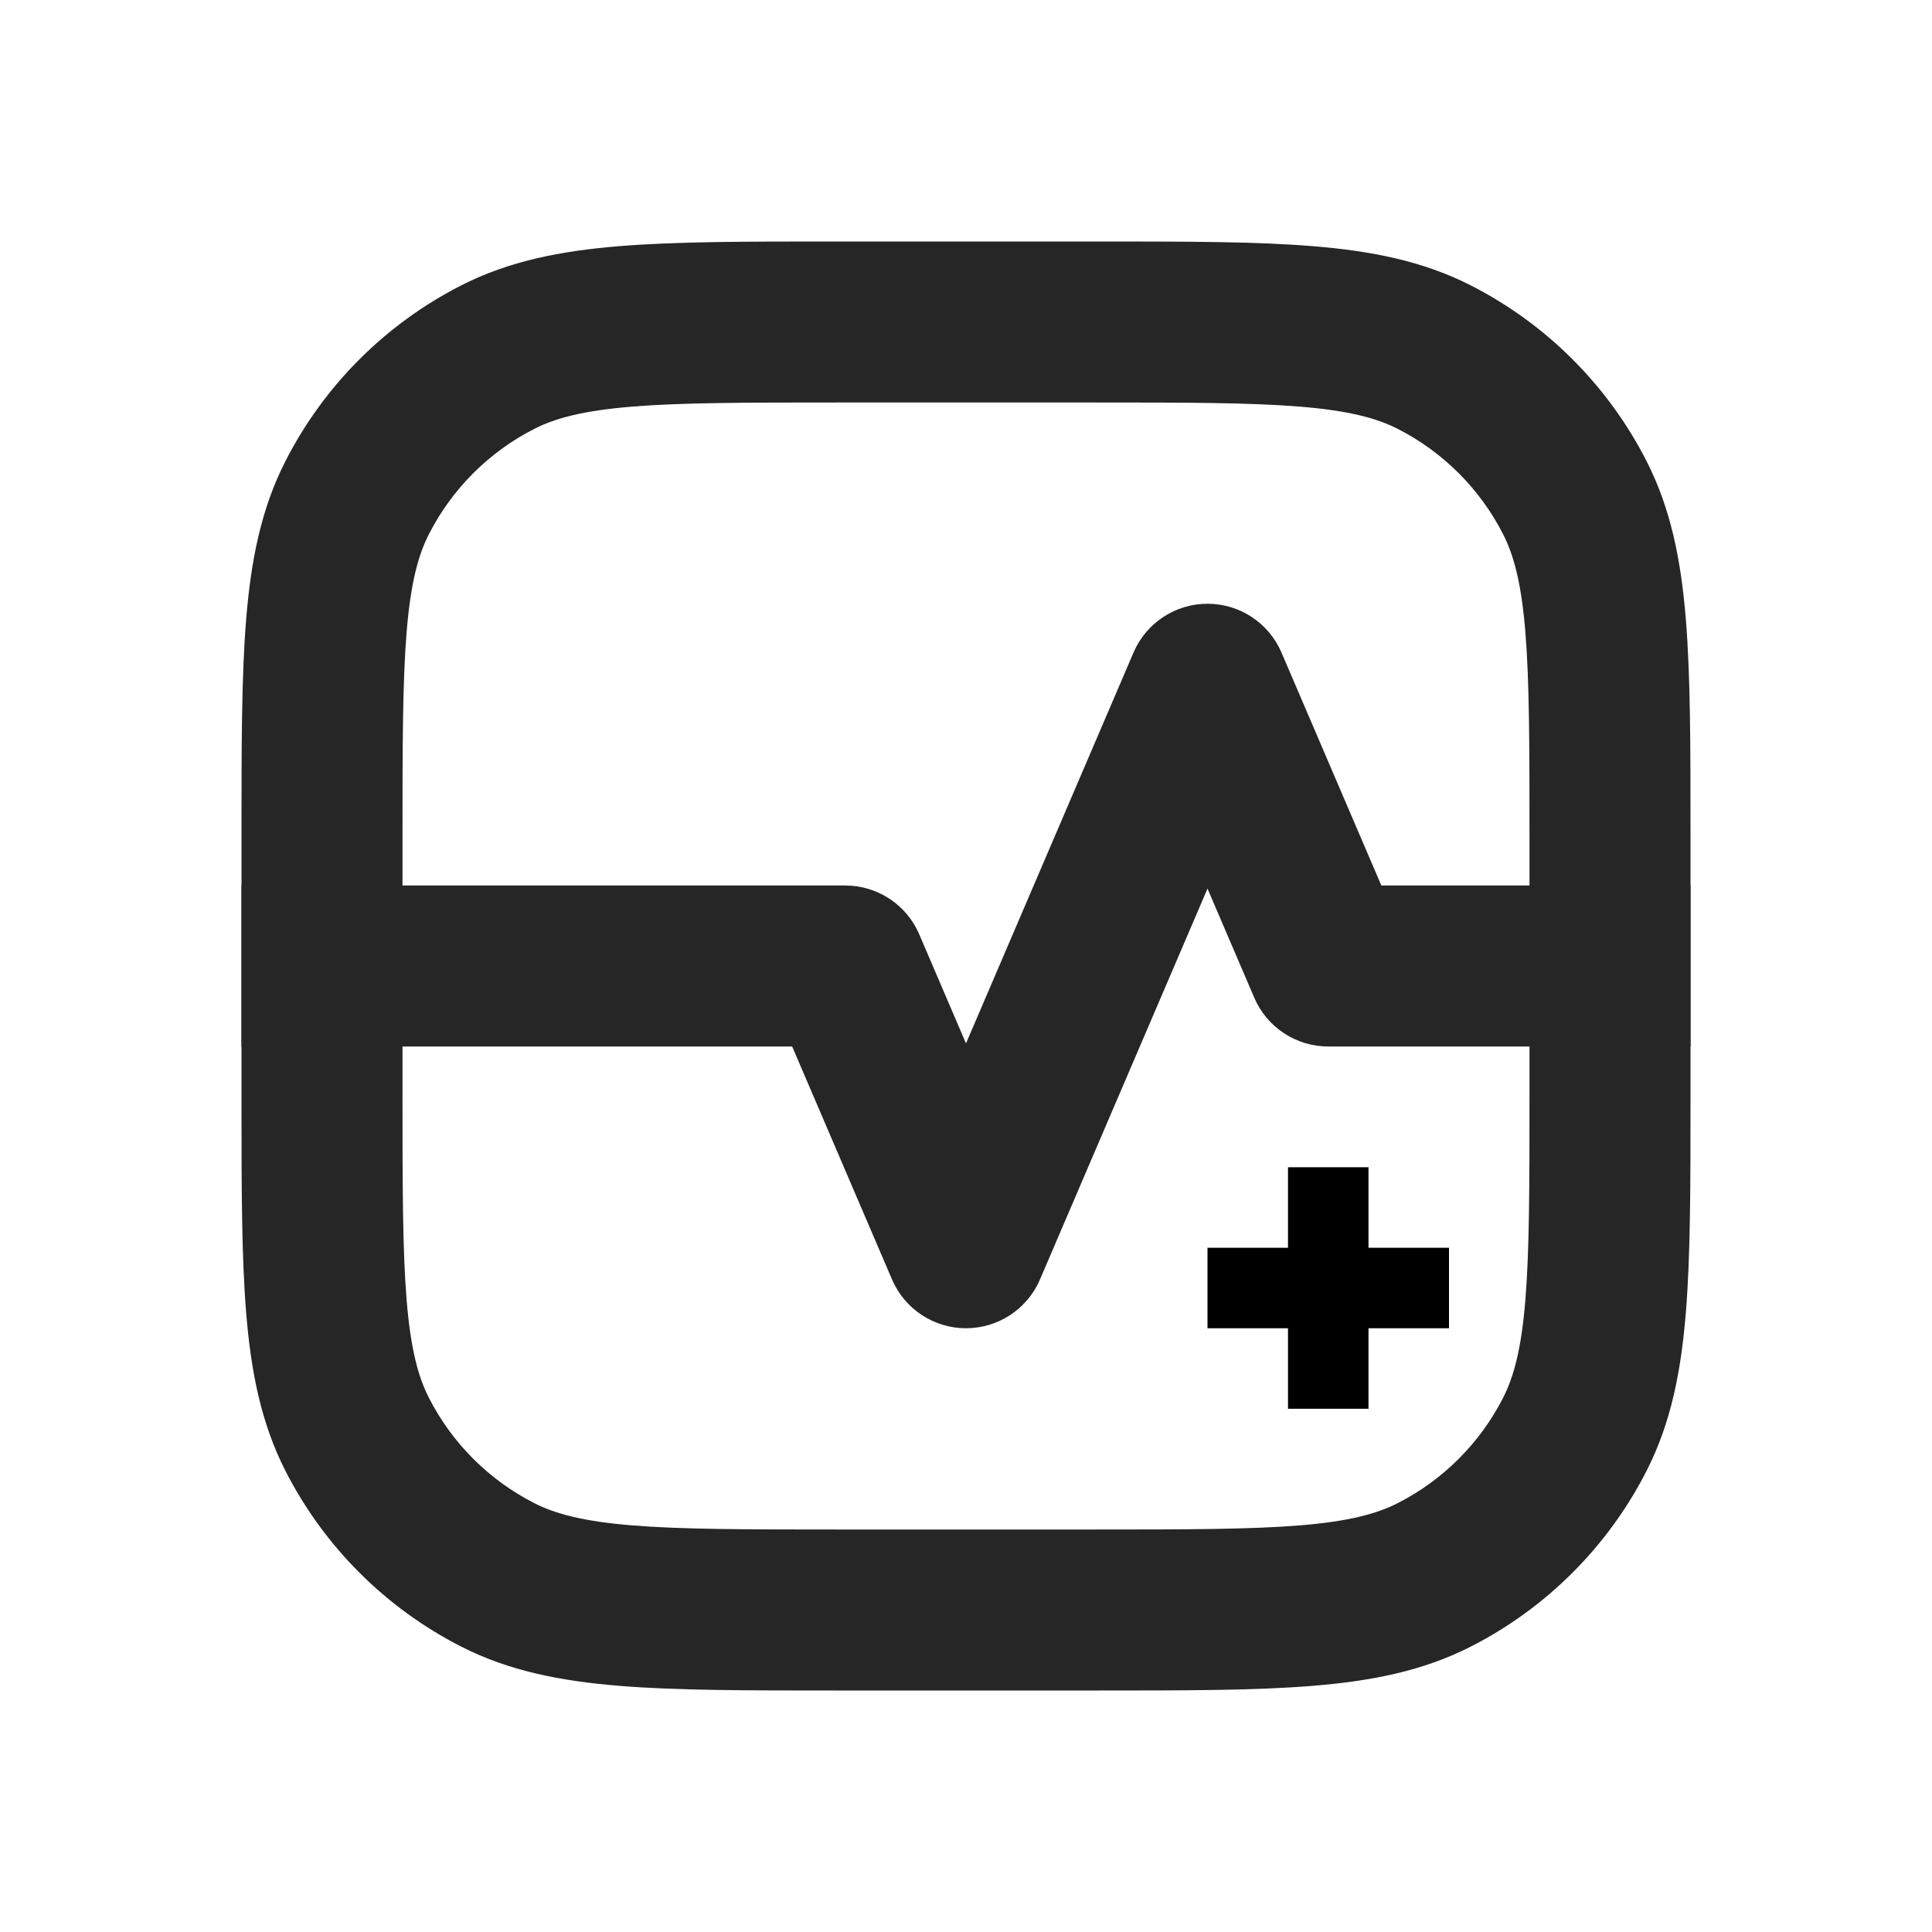 <svg width="48" height="48" viewBox="0 0 48 48" fill="none" xmlns="http://www.w3.org/2000/svg">
<path fill-rule="evenodd" clip-rule="evenodd" d="M30 15C29.2 15 28.477 15.477 28.162 16.212L24 25.923L22.838 23.212C22.523 22.477 21.8 22 21 22H6V26H19.681L22.162 31.788C22.477 32.523 23.2 33 24 33C24.8 33 25.523 32.523 25.838 31.788L30 22.077L31.162 24.788C31.477 25.523 32.2 26 33 26H42V22H34.319L31.838 16.212C31.523 15.477 30.8 15 30 15Z" fill="#262626"/>
<path fill-rule="evenodd" clip-rule="evenodd" d="M20.714 6H27.286C29.453 6 31.201 6 32.617 6.116C34.075 6.235 35.355 6.486 36.54 7.09C38.422 8.049 39.951 9.578 40.91 11.46C41.514 12.645 41.765 13.925 41.884 15.383C42 16.799 42 18.547 42 20.714V27.286C42 29.453 42 31.201 41.884 32.617C41.765 34.075 41.514 35.355 40.91 36.54C39.951 38.422 38.422 39.951 36.54 40.91C35.355 41.514 34.075 41.765 32.617 41.884C31.201 42 29.453 42 27.286 42H20.714C18.547 42 16.799 42 15.383 41.884C13.925 41.765 12.645 41.514 11.46 40.91C9.578 39.951 8.049 38.422 7.09 36.54C6.486 35.355 6.235 34.075 6.116 32.617C6 31.201 6 29.453 6 27.286V20.714C6 18.547 6 16.799 6.116 15.383C6.235 13.925 6.486 12.645 7.09 11.46C8.049 9.578 9.578 8.049 11.46 7.09C12.645 6.486 13.925 6.235 15.383 6.116C16.799 6 18.547 6 20.714 6ZM15.709 10.102C14.498 10.201 13.803 10.386 13.276 10.654C12.147 11.229 11.229 12.147 10.654 13.276C10.386 13.803 10.201 14.498 10.102 15.709C10.002 16.942 10 18.527 10 20.8V27.2C10 29.473 10.002 31.058 10.102 32.291C10.201 33.502 10.386 34.197 10.654 34.724C11.229 35.853 12.147 36.771 13.276 37.346C13.803 37.614 14.498 37.799 15.709 37.898C16.942 37.998 18.527 38 20.8 38H27.2C29.473 38 31.058 37.998 32.291 37.898C33.502 37.799 34.197 37.614 34.724 37.346C35.853 36.771 36.771 35.853 37.346 34.724C37.614 34.197 37.799 33.502 37.898 32.291C37.998 31.058 38 29.473 38 27.2V20.8C38 18.527 37.998 16.942 37.898 15.709C37.799 14.498 37.614 13.803 37.346 13.276C36.771 12.147 35.853 11.229 34.724 10.654C34.197 10.386 33.502 10.201 32.291 10.102C31.058 10.002 29.473 10 27.2 10H20.8C18.527 10 16.942 10.002 15.709 10.102Z" fill="#262626"/>
<line x1="33" y1="29" x2="33" y2="35" stroke="black" stroke-width="2"/>
<line x1="30" y1="32" x2="36" y2="32" stroke="black" stroke-width="2"/>
</svg>

